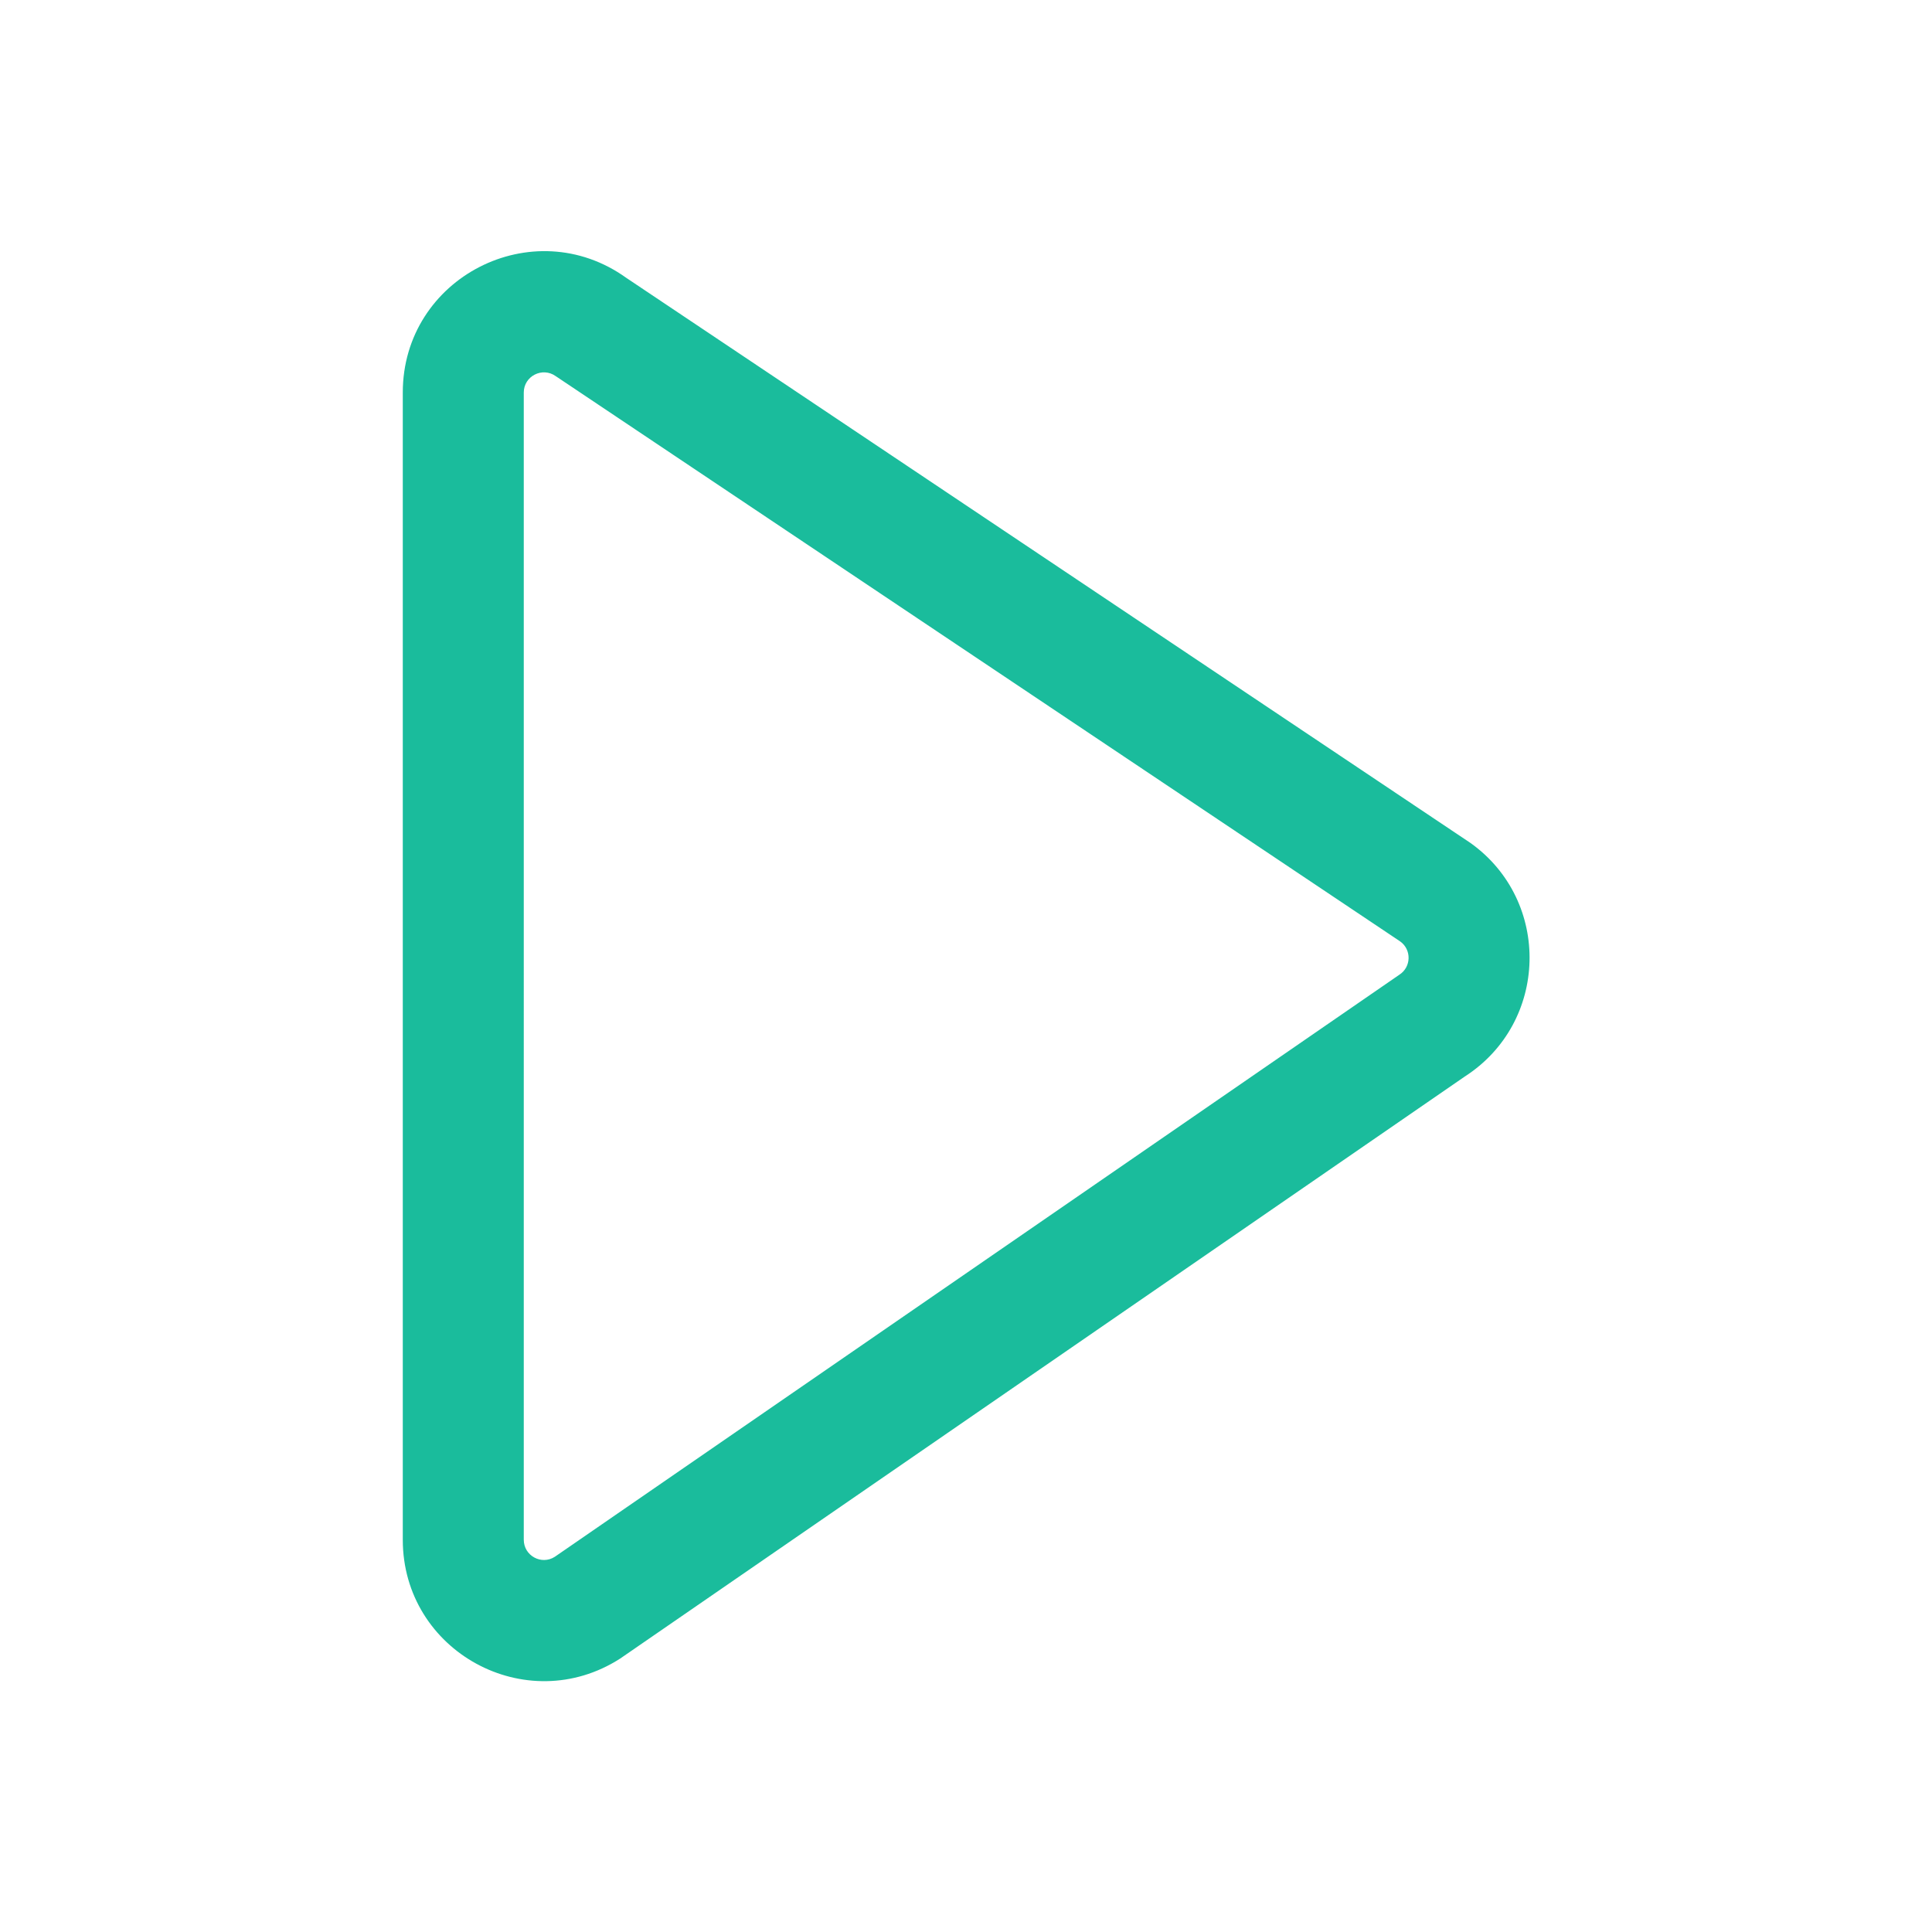 <svg clip-rule="evenodd" fill-rule="evenodd" stroke-linejoin="round" stroke-miterlimit="2" viewBox="0 0 48 48" xmlns="http://www.w3.org/2000/svg"><path d="m18.23 20.475c1.158.83 2.77.002 2.77-1.422v-14.223c0-1.384-1.53-2.221-2.695-1.473l-10.47 7.215c-1.04.668-1.079 2.175-.074 2.895zm1.27-1.422c0 .203-.23.321-.396.203l-10.469-7.008c-.144-.103-.138-.318.01-.413l10.47-7.216c.166-.107.385.013.385.211z" fill="#1abc9c" fill-rule="nonzero" transform="matrix(-2.004 0 0 -2.004 52.091 47.934)"/></svg>